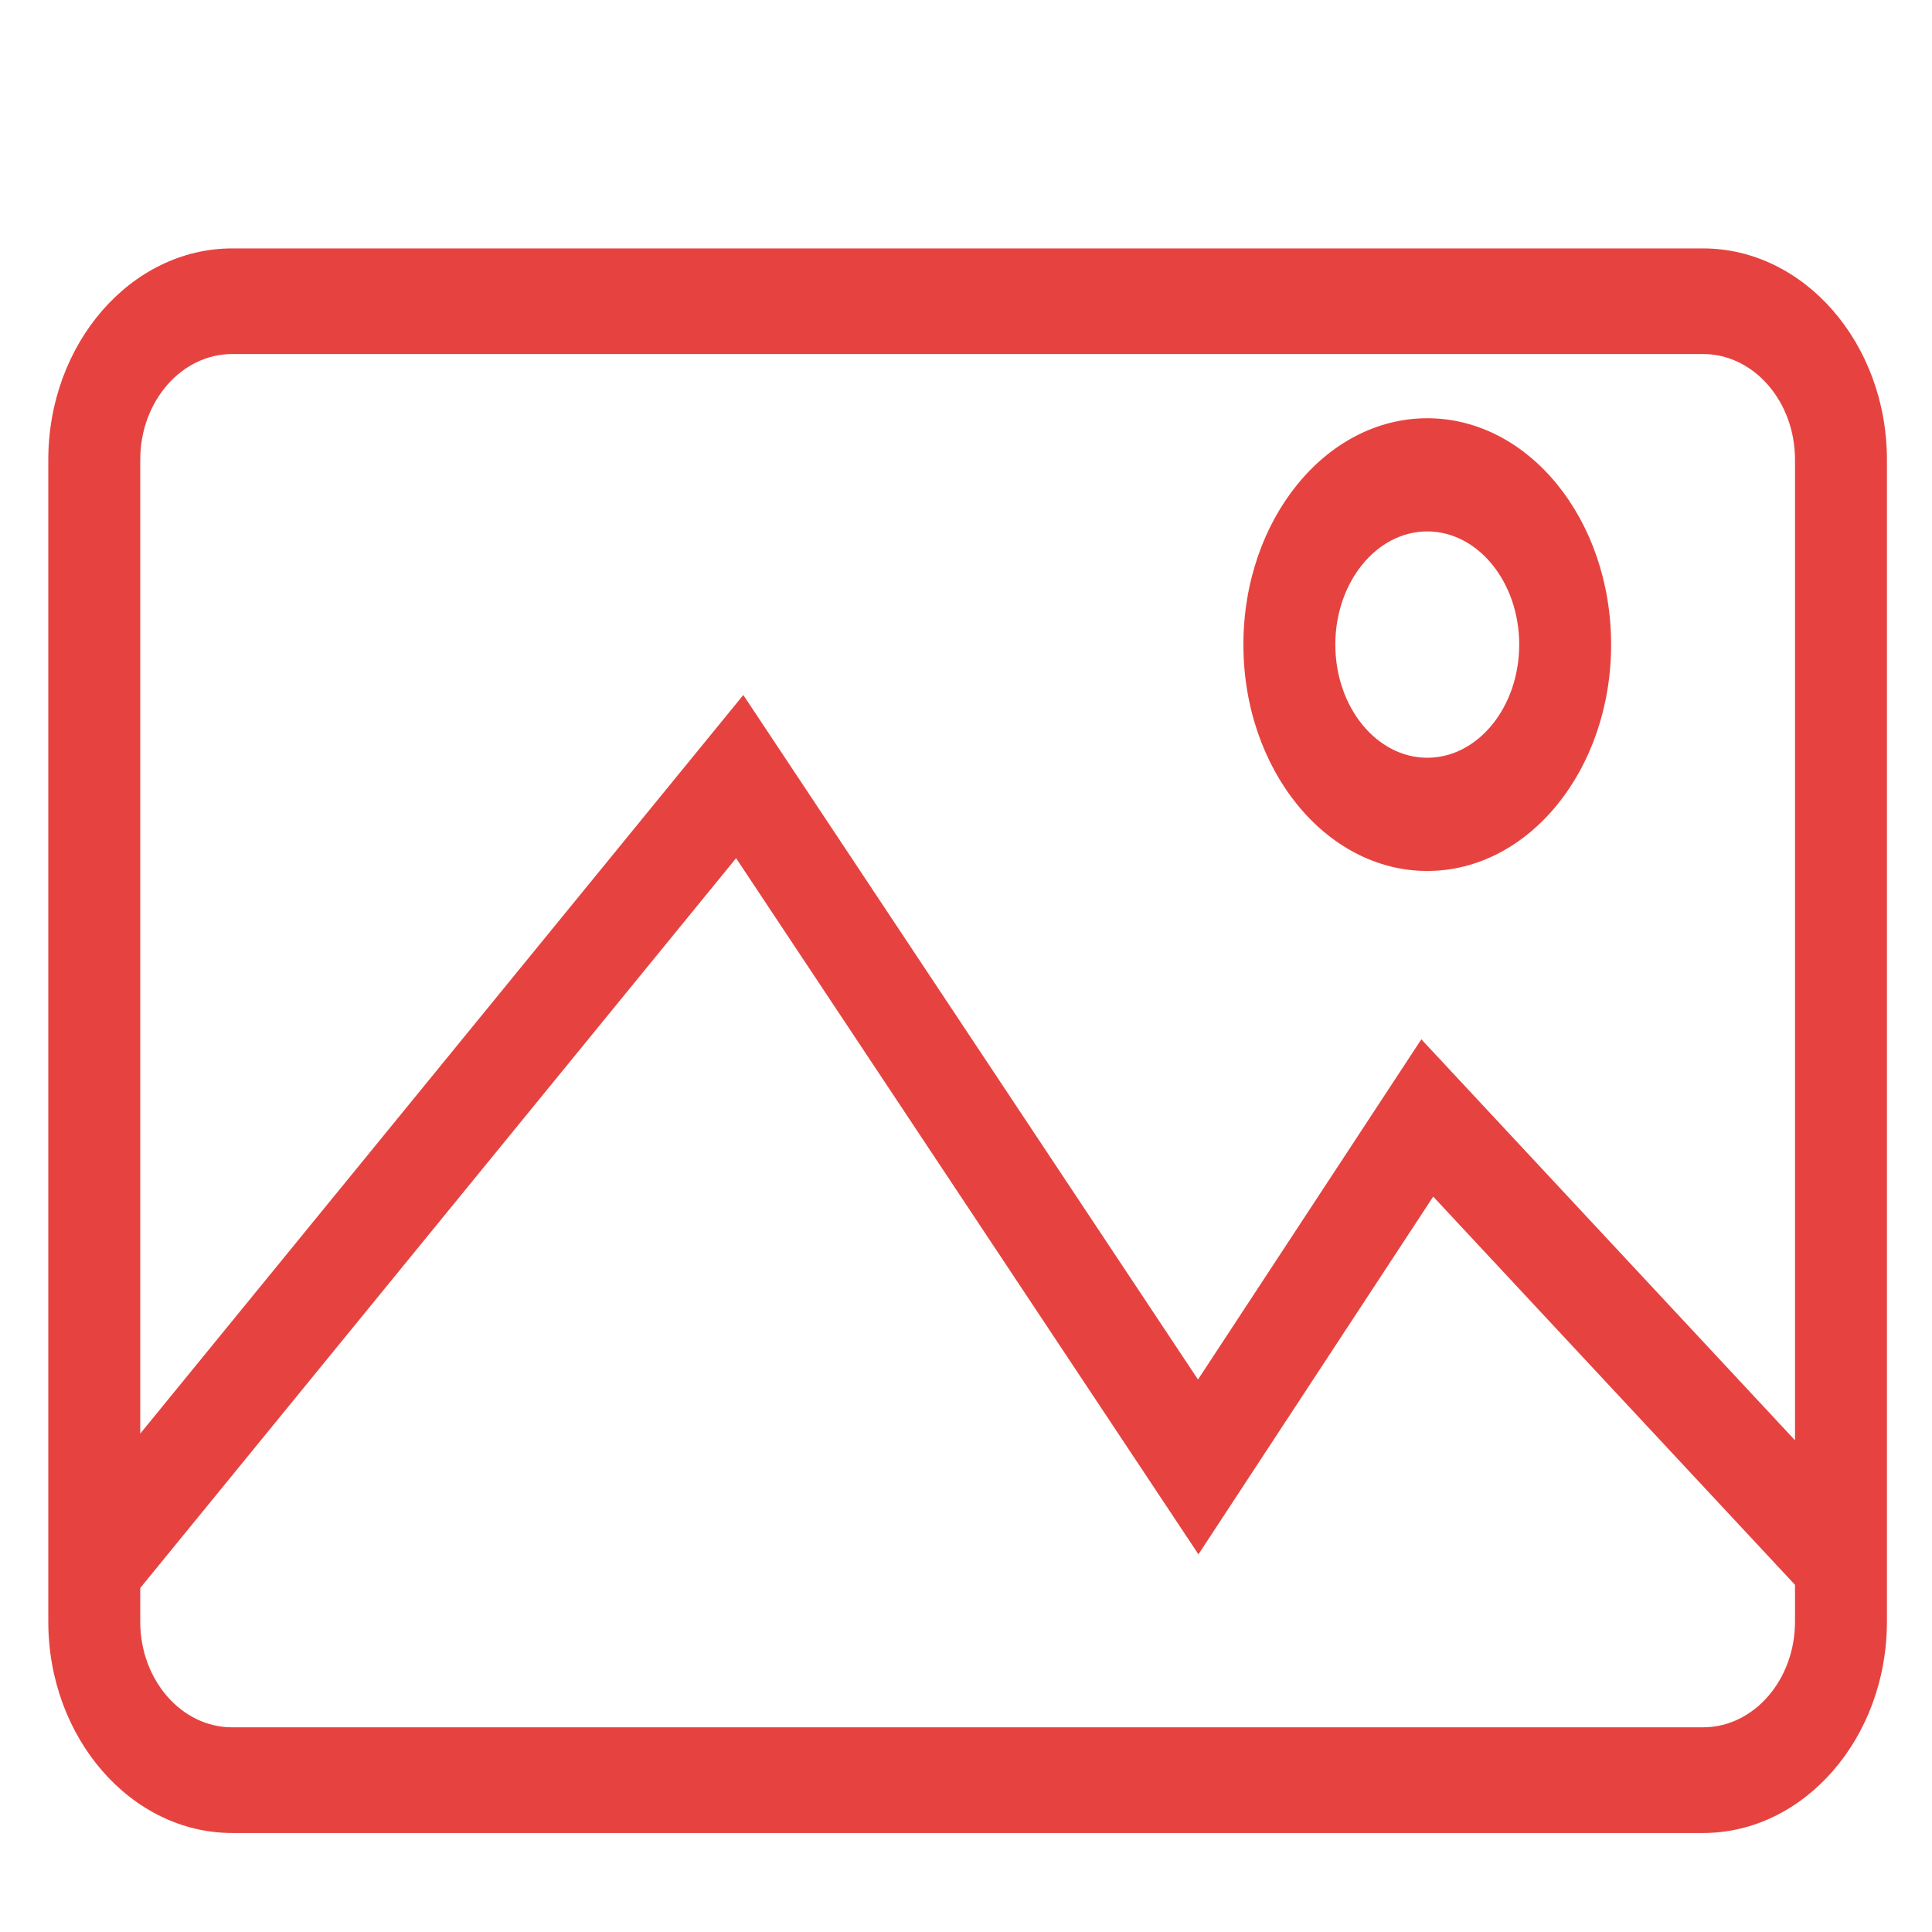 <?xml version="1.0" standalone="no"?><!DOCTYPE svg PUBLIC "-//W3C//DTD SVG 1.1//EN"
  "http://www.w3.org/Graphics/SVG/1.1/DTD/svg11.dtd">
<svg t="1509089999808" class="icon" style="" viewBox="0 0 1024 1024" version="1.1" xmlns="http://www.w3.org/2000/svg"
     p-id="4876"
     width="32" height="32">
  <defs>
    <style type="text/css"></style>
  </defs>
  <path
    d="M902.646 131.666H123.054c-53.596 0-97.454 50.391-97.454 111.985v615.905c0 61.573 43.848 111.974 97.454 111.974h779.602c53.606 0 97.454-50.401 97.454-111.974V243.64c-0.01-61.583-43.848-111.974-97.464-111.974z m-779.592 55.982h779.602c26.88 0 48.732 25.119 48.732 55.992v519.741l-198.052-212.531-118.374 180.326-240.998-362.813-319.631 391.485V243.64c-0.01-30.874 21.842-55.992 48.722-55.992z m779.592 727.869H123.054c-26.88 0-48.722-25.098-48.722-55.972v-17.869L390.144 454.861l245.053 368.968 124.436-189.604 191.754 205.773v19.548c-0.01 30.874-21.862 55.972-48.742 55.972z"
    fill="#e64340" p-id="4877"></path>
  <path
    d="M756.48 461.629c53.811 0 97.444-53.719 97.444-119.972 0-66.263-43.633-119.982-97.444-119.982s-97.454 53.719-97.454 119.982c0 66.243 43.643 119.972 97.454 119.972z m0-179.968c26.87 0 48.732 26.9 48.732 59.986 0 33.075-21.862 59.976-48.732 59.976s-48.732-26.9-48.732-59.976c0-33.085 21.862-59.986 48.732-59.986z"
    fill="#e64340" p-id="4878"></path>
</svg>